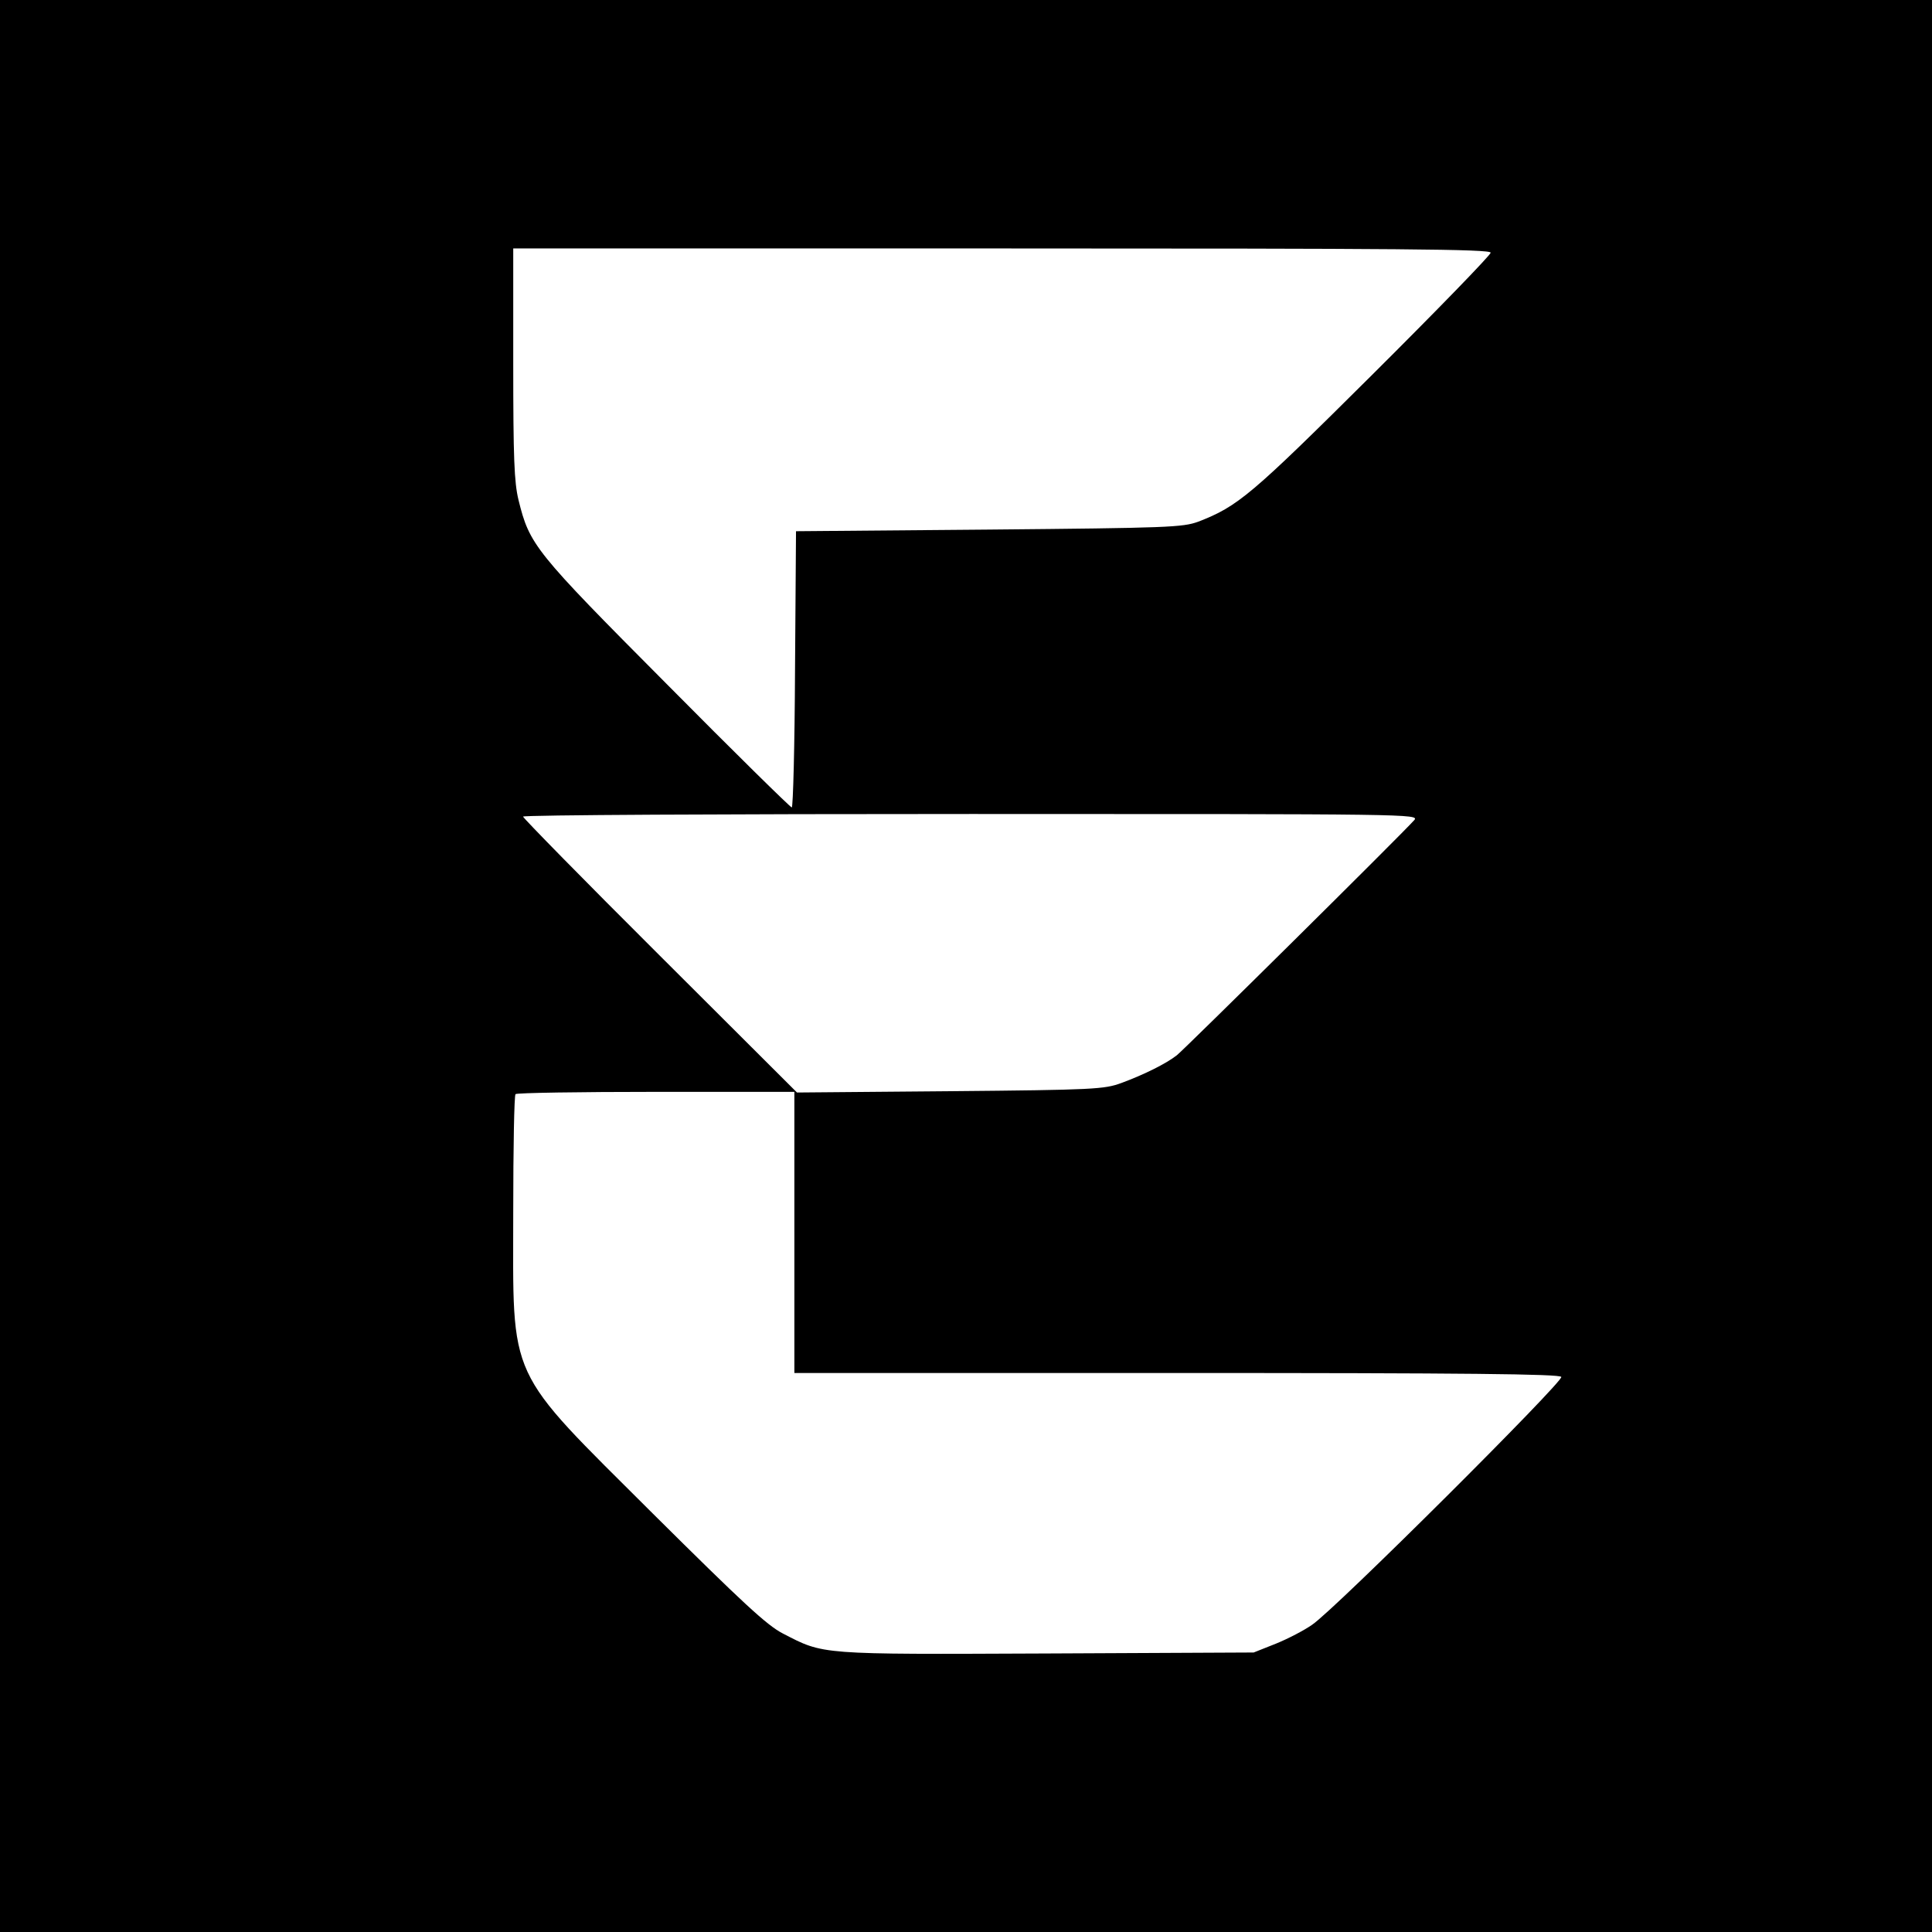 <?xml version="1.0" standalone="no"?>
<!DOCTYPE svg PUBLIC "-//W3C//DTD SVG 20010904//EN"
 "http://www.w3.org/TR/2001/REC-SVG-20010904/DTD/svg10.dtd">
<svg version="1.0" xmlns="http://www.w3.org/2000/svg"
 width="591pt" height="591pt" viewBox="0 0 591 591"
 preserveAspectRatio="xMidYMid meet">

<g transform="translate(0,591) scale(0.1,-0.1)"
fill="#000000" stroke="none">
<path d="M0 2955 l0 -2955 2955 0 2955 0 0 2955 0 2955 -2955 0 -2955 0 0
-2955z m4560 2182 c0 -7 -163 -175 -362 -373 -371 -369 -411 -403 -533 -450
-47 -17 -91 -19 -640 -24 l-590 -5 -3 -422 c-1 -233 -6 -423 -10 -423 -4 0
-177 170 -383 378 -405 407 -419 425 -453 563 -13 54 -16 127 -16 417 l0 352
1495 0 c1216 0 1495 -2 1495 -13z m-234 -1736 c-42 -47 -704 -702 -726 -719
-33 -26 -102 -60 -170 -85 -52 -19 -83 -21 -524 -25 l-468 -4 -419 418 c-231
230 -419 422 -419 426 0 5 617 8 1372 8 1345 0 1371 0 1354 -19z m-1896 -1261
l0 -430 1169 0 c886 0 1172 -3 1177 -12 8 -13 -691 -710 -762 -758 -24 -17
-74 -43 -111 -58 l-68 -27 -634 -3 c-699 -3 -680 -4 -806 61 -49 25 -124 95
-397 366 -454 453 -428 397 -428 926 0 194 3 355 7 358 3 4 197 7 430 7 l423
0 0 -430z"/>
</g>
</svg>
